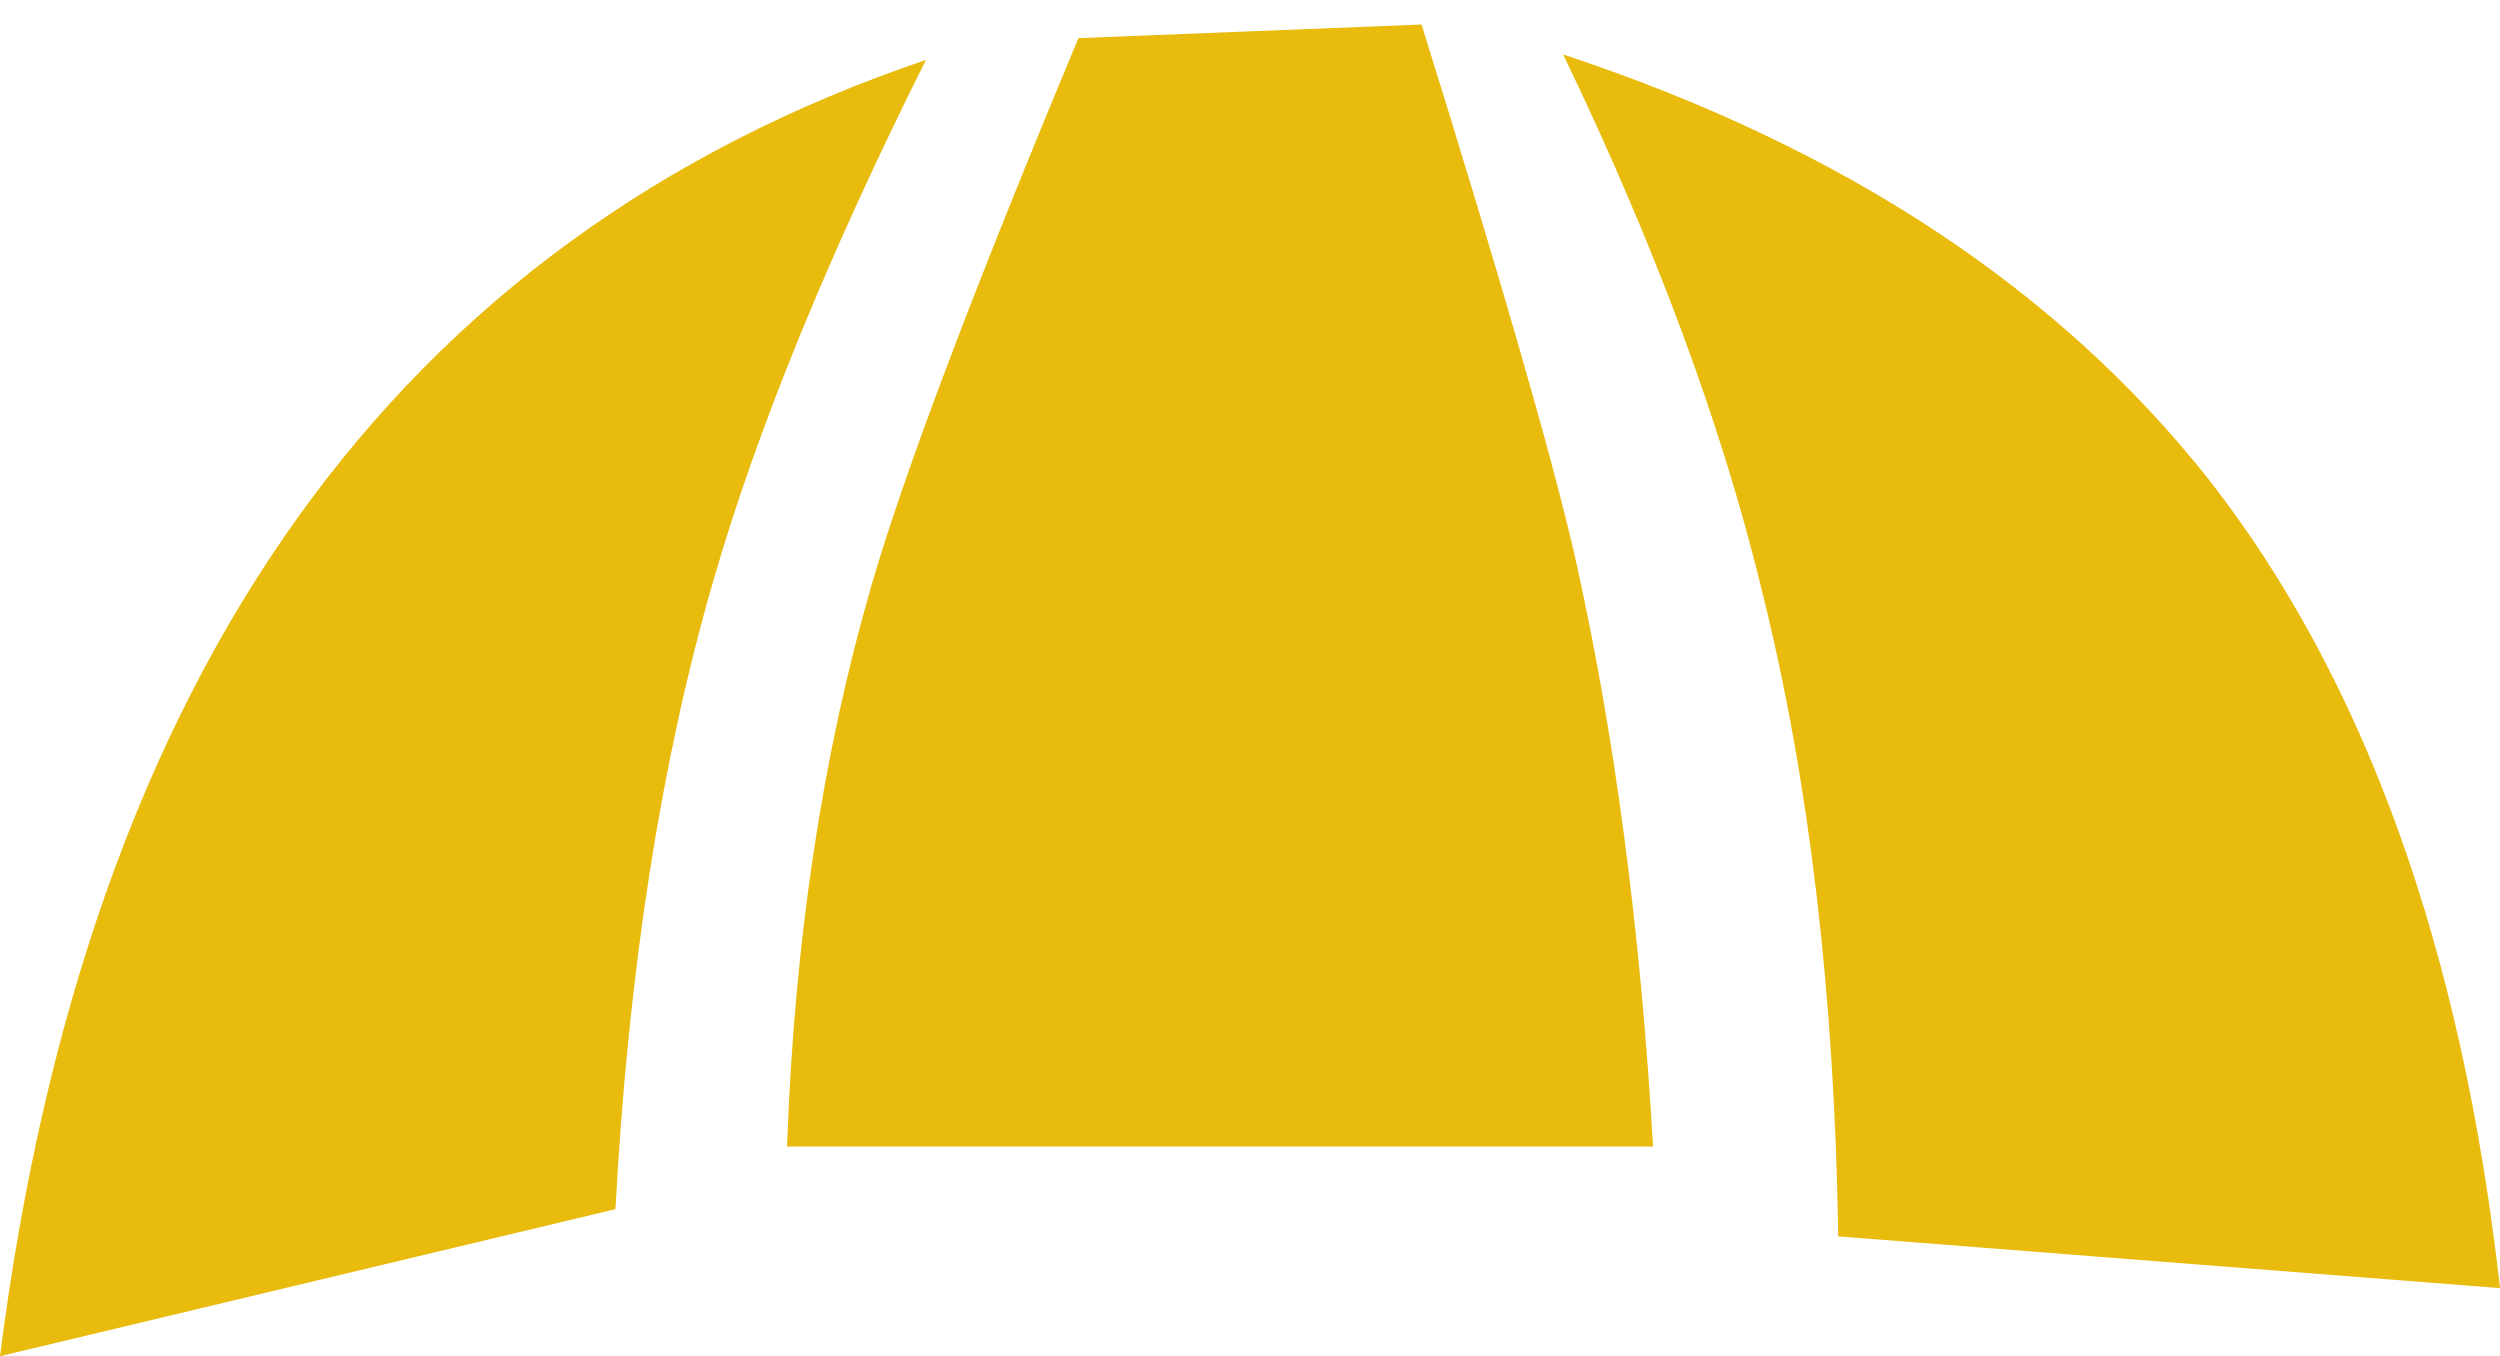 <?xml version="1.0" encoding="UTF-8" standalone="no"?>
<svg xmlns:ffdec="https://www.free-decompiler.com/flash" xmlns:xlink="http://www.w3.org/1999/xlink" ffdec:objectType="shape" height="24.9px" width="45.9px" xmlns="http://www.w3.org/2000/svg">
  <g transform="matrix(1.0, 0.0, 0.0, 1.0, 30.95, 41.85)">
    <path d="M-2.05 -31.7 Q-0.95 -26.85 -0.6 -20.8 L-16.5 -20.8 Q-16.3 -26.45 -14.95 -31.1 -14.05 -34.2 -11.15 -41.15 L-4.85 -41.4 Q-2.7 -34.5 -2.05 -31.7 M-13.95 -40.75 Q-16.65 -35.35 -17.85 -31.2 -19.3 -26.2 -19.65 -19.65 L-30.95 -16.95 Q-28.55 -35.8 -13.95 -40.75 M1.4 -31.0 Q0.3 -35.55 -2.25 -40.85 5.45 -38.3 9.6 -33.05 13.9 -27.55 14.95 -18.2 L2.8 -19.15 Q2.7 -25.8 1.4 -31.0" fill="#e8bb0d" fill-rule="evenodd" stroke="none"/>
  </g>
</svg>
